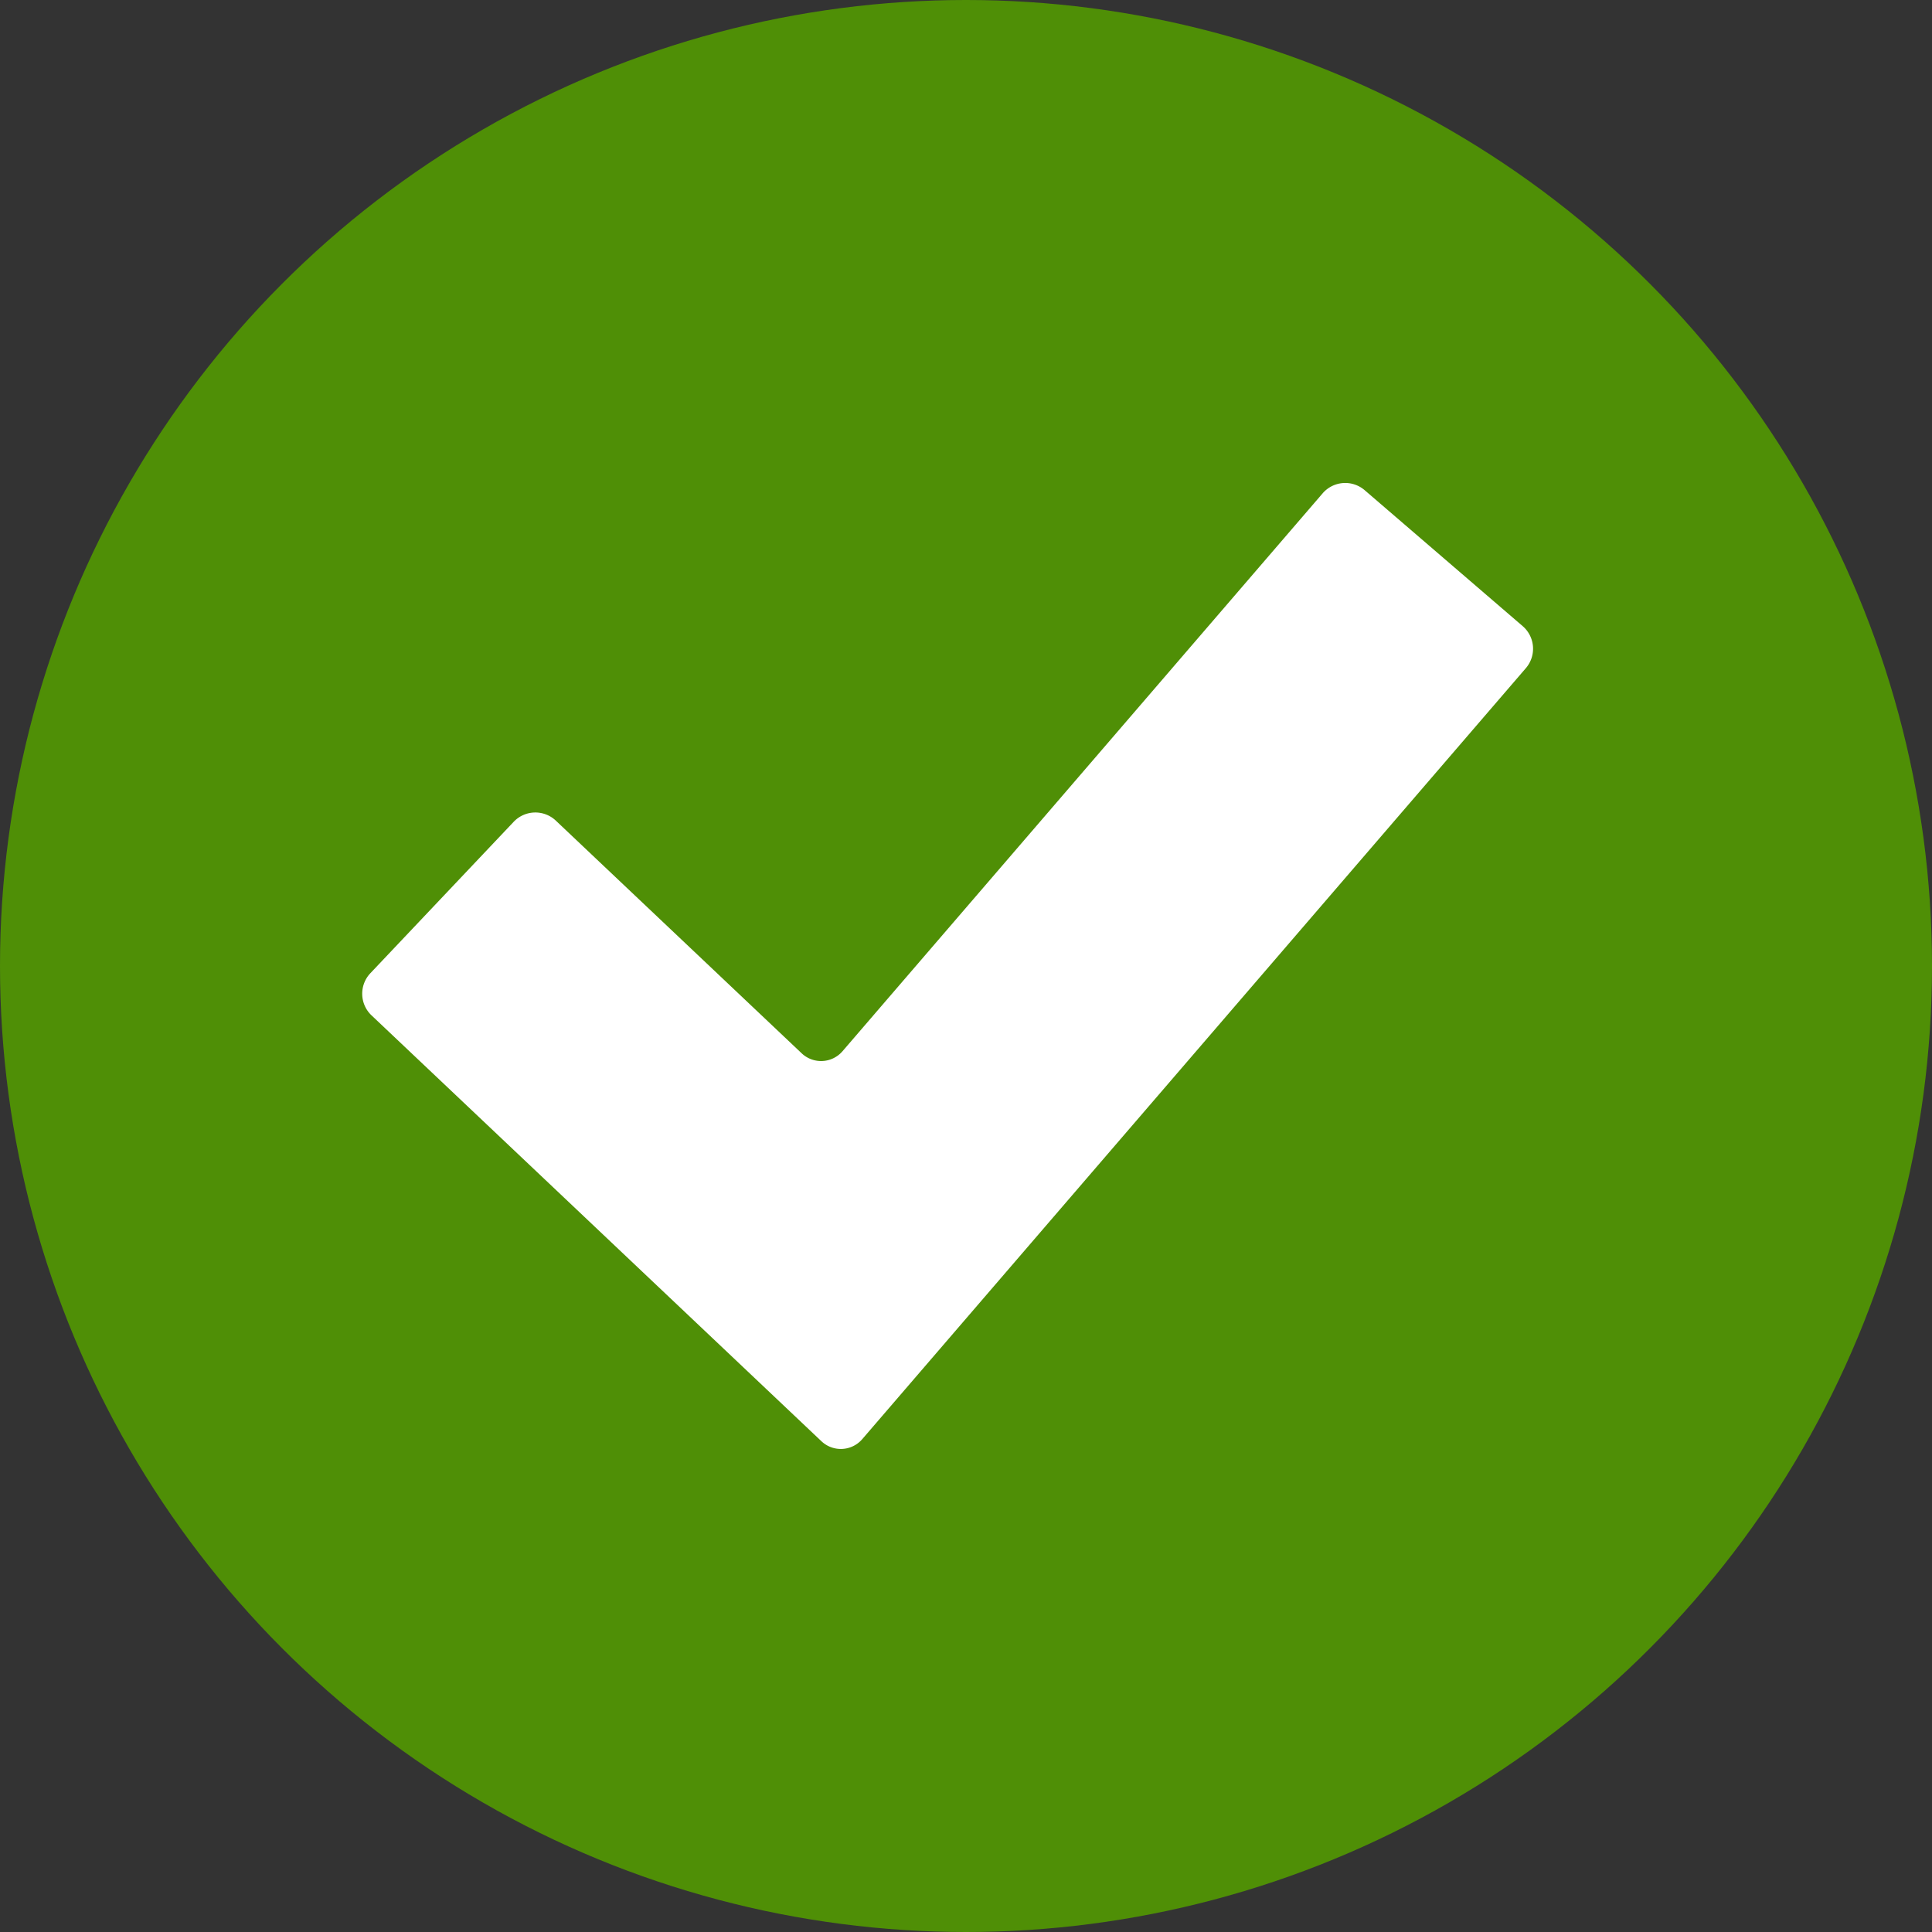 <svg xmlns="http://www.w3.org/2000/svg" width="16" height="16" viewBox="0 0 16 16">
    <rect x="0" y="0" width="16" height="16" fill="#333333" stroke="none"/>
    <g fill="none" fill-rule="evenodd">
        <circle cx="8" cy="8" r="8" fill="#4F8F06"/>
        <path fill="#FFF" d="M7.142 11.917a.234.234 0 0 1-.34.018L3.077 8.409a.247.247 0 0 1-.01-.349l1.187-1.254a.247.247 0 0 1 .349-.01l2.035 1.926a.234.234 0 0 0 .34-.017l3.976-4.62a.247.247 0 0 1 .347-.026l1.31 1.127a.247.247 0 0 1 .025.348l-5.494 6.383z"/>
    </g>
</svg>
